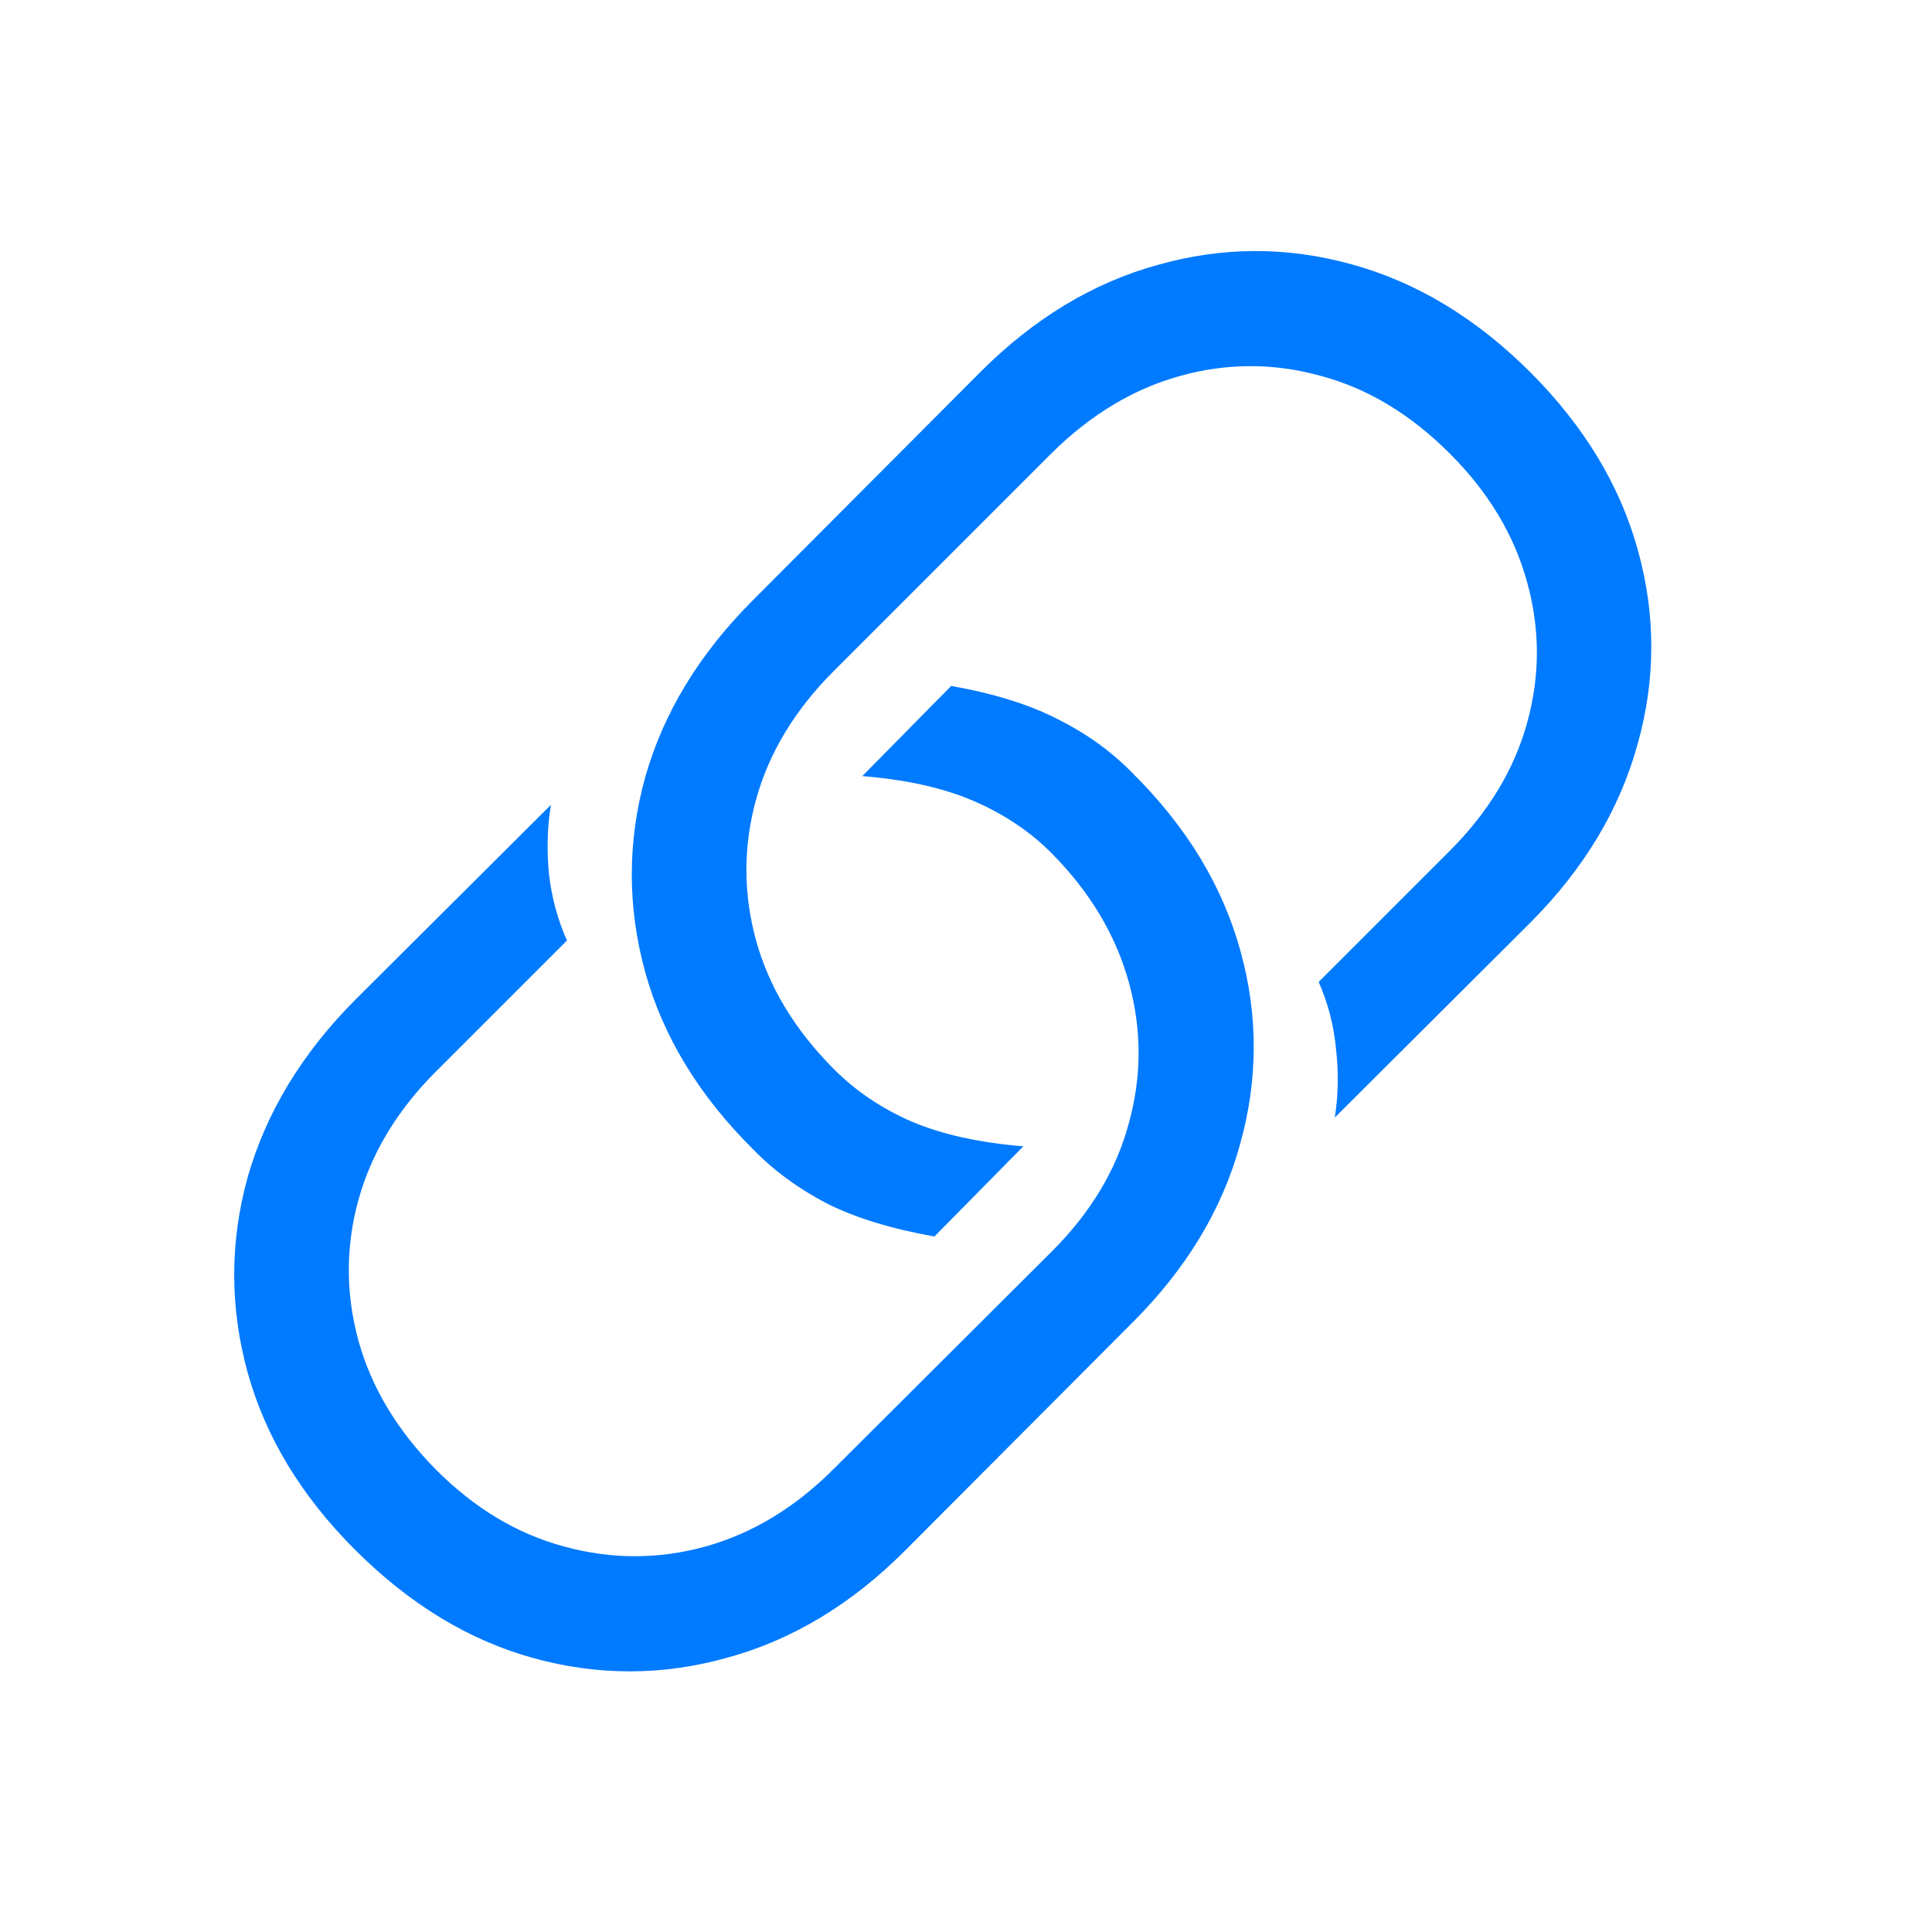 <svg width="24" height="24" viewBox="0 0 24 24" fill="none" xmlns="http://www.w3.org/2000/svg">
<path d="M11.816 8.521C12.347 8.615 12.79 8.753 13.144 8.936C13.498 9.113 13.805 9.334 14.065 9.6C14.741 10.269 15.189 11.008 15.41 11.816C15.632 12.618 15.629 13.421 15.402 14.223C15.181 15.026 14.738 15.759 14.074 16.423L11.235 19.27C10.576 19.928 9.846 20.369 9.043 20.59C8.241 20.817 7.436 20.82 6.628 20.598C5.826 20.377 5.087 19.928 4.412 19.253C3.742 18.584 3.297 17.848 3.075 17.045C2.854 16.238 2.854 15.432 3.075 14.63C3.302 13.828 3.745 13.094 4.403 12.43L6.844 9.998C6.799 10.269 6.791 10.554 6.819 10.853C6.852 11.146 6.927 11.423 7.043 11.683L5.416 13.31C4.935 13.791 4.614 14.323 4.453 14.904C4.293 15.485 4.293 16.069 4.453 16.655C4.614 17.236 4.935 17.77 5.416 18.257C5.897 18.739 6.429 19.057 7.01 19.212C7.596 19.372 8.18 19.372 8.761 19.212C9.342 19.051 9.874 18.73 10.355 18.249L13.069 15.543C13.551 15.062 13.869 14.53 14.024 13.949C14.184 13.368 14.184 12.787 14.024 12.206C13.863 11.62 13.543 11.083 13.061 10.596C12.79 10.325 12.466 10.109 12.09 9.948C11.719 9.788 11.26 9.685 10.712 9.641L11.816 8.521ZM11.608 15.36C11.077 15.266 10.634 15.131 10.28 14.954C9.926 14.771 9.619 14.547 9.359 14.281C8.684 13.612 8.236 12.876 8.014 12.073C7.793 11.265 7.793 10.46 8.014 9.658C8.241 8.855 8.687 8.122 9.351 7.458L12.181 4.619C12.845 3.955 13.579 3.512 14.381 3.291C15.183 3.064 15.986 3.061 16.788 3.283C17.596 3.504 18.338 3.952 19.013 4.627C19.682 5.297 20.128 6.036 20.349 6.844C20.57 7.646 20.568 8.449 20.341 9.251C20.119 10.053 19.68 10.787 19.021 11.451L16.581 13.883C16.625 13.612 16.63 13.329 16.597 13.036C16.57 12.743 16.498 12.463 16.381 12.198L18.008 10.571C18.49 10.089 18.811 9.558 18.971 8.977C19.132 8.396 19.132 7.815 18.971 7.234C18.811 6.647 18.49 6.113 18.008 5.632C17.521 5.145 16.987 4.824 16.406 4.669C15.825 4.508 15.244 4.508 14.663 4.669C14.082 4.829 13.548 5.15 13.061 5.632L10.355 8.338C9.874 8.819 9.553 9.351 9.392 9.932C9.232 10.513 9.232 11.097 9.392 11.683C9.553 12.264 9.876 12.798 10.363 13.285C10.634 13.556 10.955 13.772 11.326 13.933C11.703 14.093 12.165 14.195 12.712 14.24L11.608 15.36Z" fill="#007AFF"/>
</svg>
